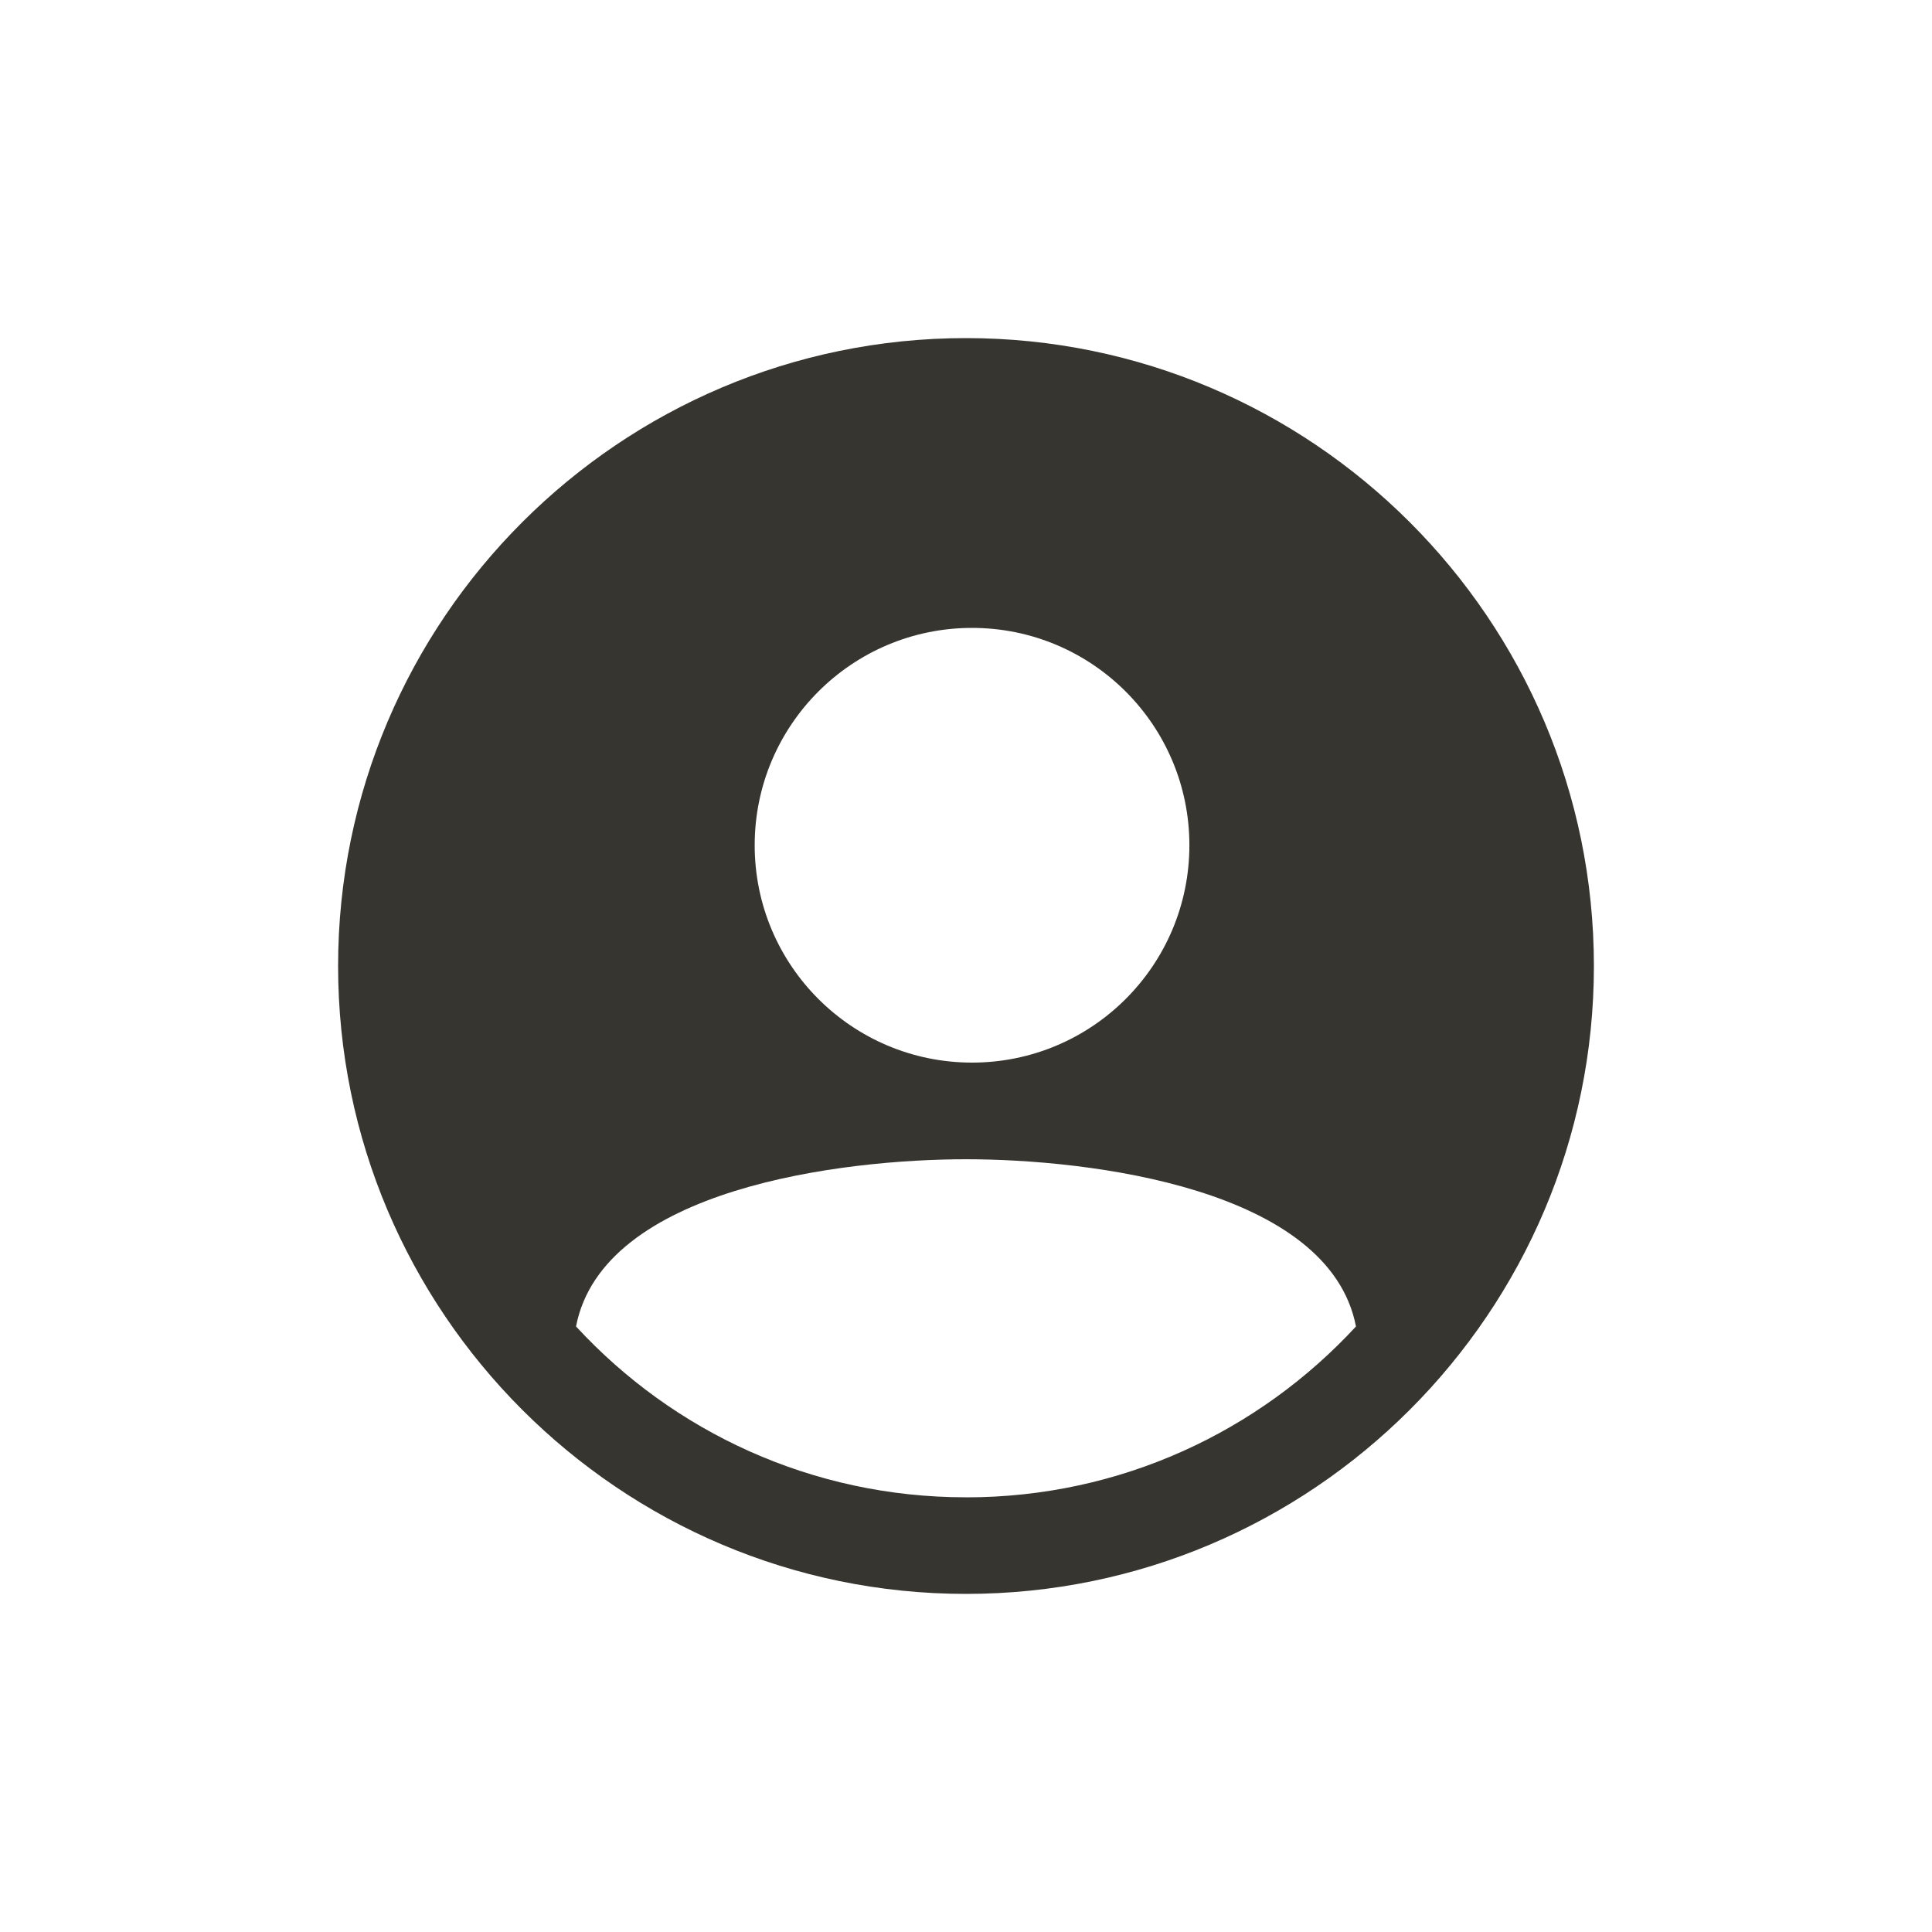 <!-- Generated by IcoMoon.io -->
<svg version="1.1" xmlns="http://www.w3.org/2000/svg" width="40" height="40" viewBox="0 0 40 40">
<title>io-person-circle-sharp</title>
<path fill="#37352f" d="M20 7c-7.168 0-13 5.832-13 13s5.832 13 13 13 13-5.832 13-13-5.832-13-13-13zM20.125 13c2.485 0 4.5 2.015 4.5 4.5s-2.015 4.5-4.5 4.5c-2.485 0-4.5-2.015-4.5-4.5v0c0-2.485 2.015-4.5 4.5-4.5v0zM20 31c-0.001 0-0.003 0-0.005 0-3.188 0-6.058-1.359-8.062-3.53l-0.007-0.007c0.553-2.861 5.515-3.462 8.074-3.462s7.521 0.601 8.074 3.462c-2.011 2.178-4.881 3.538-8.069 3.538-0.002 0-0.003 0-0.005 0h0z"></path>
</svg>
